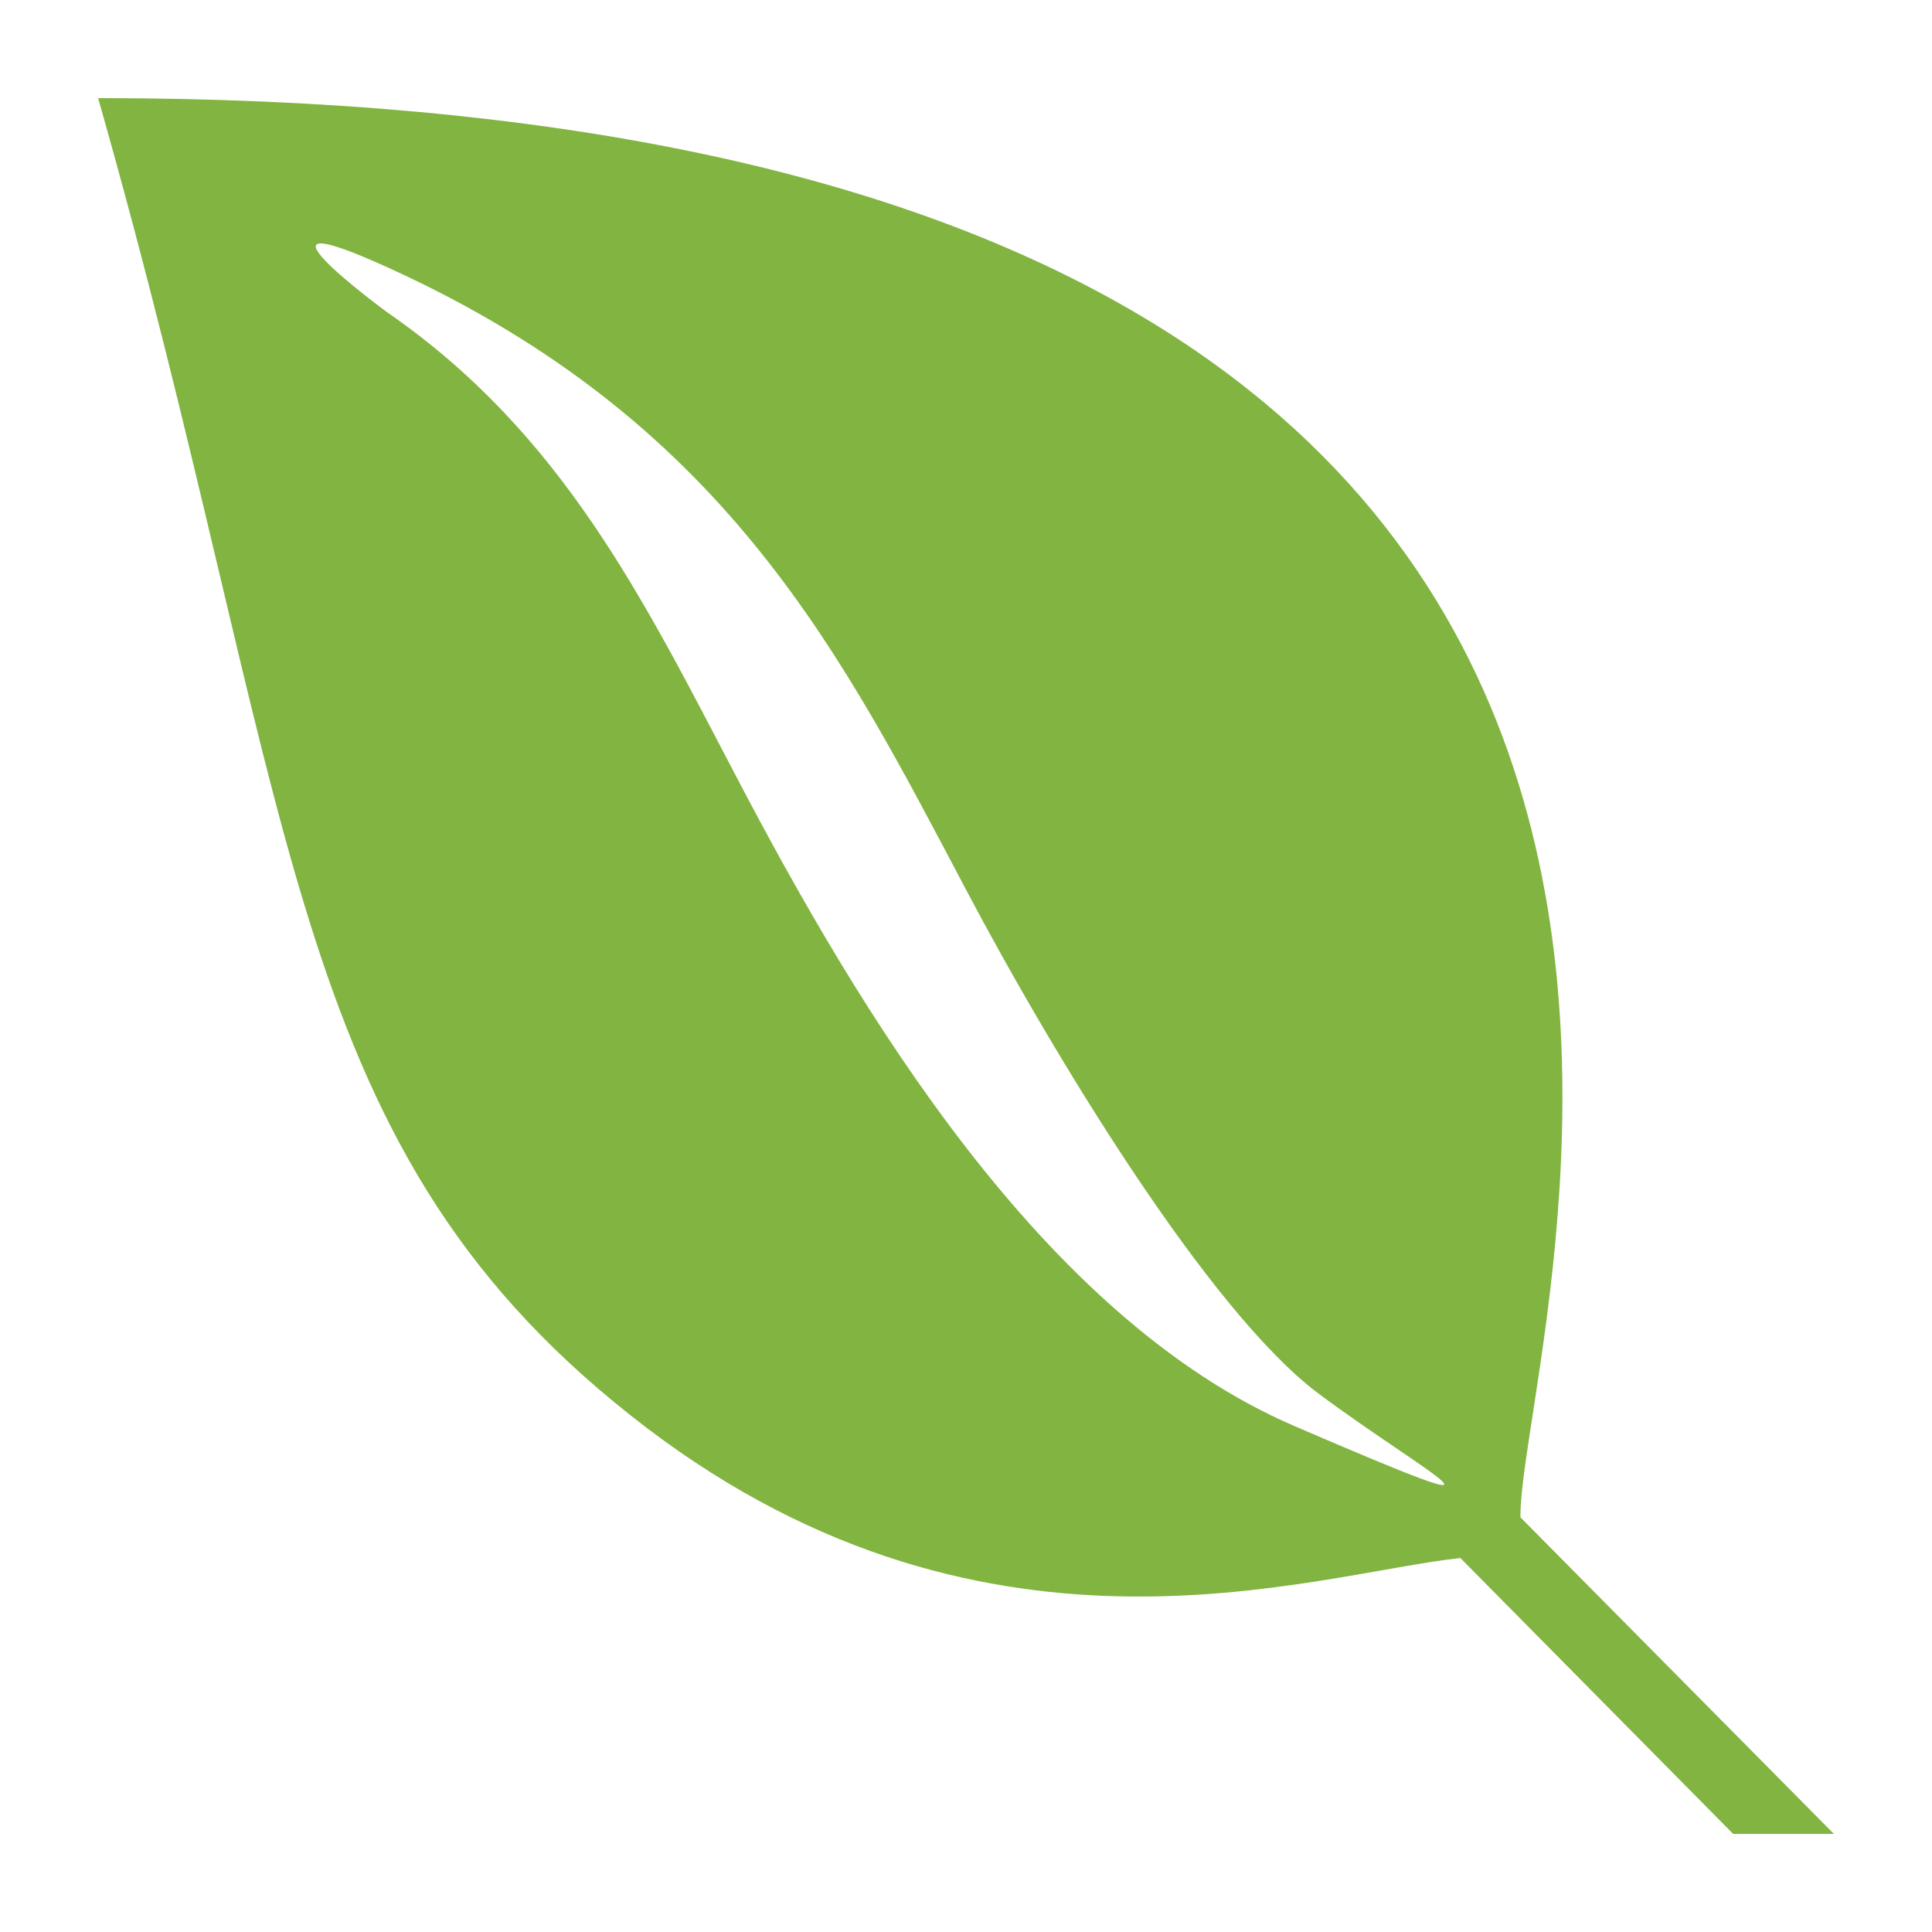 <?xml version="1.0" ?><!DOCTYPE svg  PUBLIC '-//W3C//DTD SVG 1.1//EN'  'http://www.w3.org/Graphics/SVG/1.1/DTD/svg11.dtd'><svg height="512px" style="enable-background:new 0 0 512 512;" version="1.1" viewBox="0 0 512 512" width="512px" xml:space="preserve" xmlns="http://www.w3.org/2000/svg" xmlns:xlink="http://www.w3.org/1999/xlink"><g id="_x31_13-envira"><path d="M402.933,402.11C402.419,351.8,516.392,26.001,26.002,26.001   C79.394,213.594,74.26,301.485,166.875,374.902c92.411,73.415,180.098,42.303,220.144,37.989l72.284,73.107h26.695L402.933,402.11z    M343.175,377.98c-66.947-28.75-115.718-110.378-148.063-172.189c-24.848-47.437-46.204-91.075-92.615-123.111   c0,0-45.692-33.575,5.339-9.446c85.427,40.558,115.514,100.727,148.062,162.333c23.41,44.357,64.482,111.919,93.438,133.689   C378.289,390.817,409.915,406.73,343.175,377.98z" style="fill:#82B441;"/></g><g id="Layer_1"/></svg>